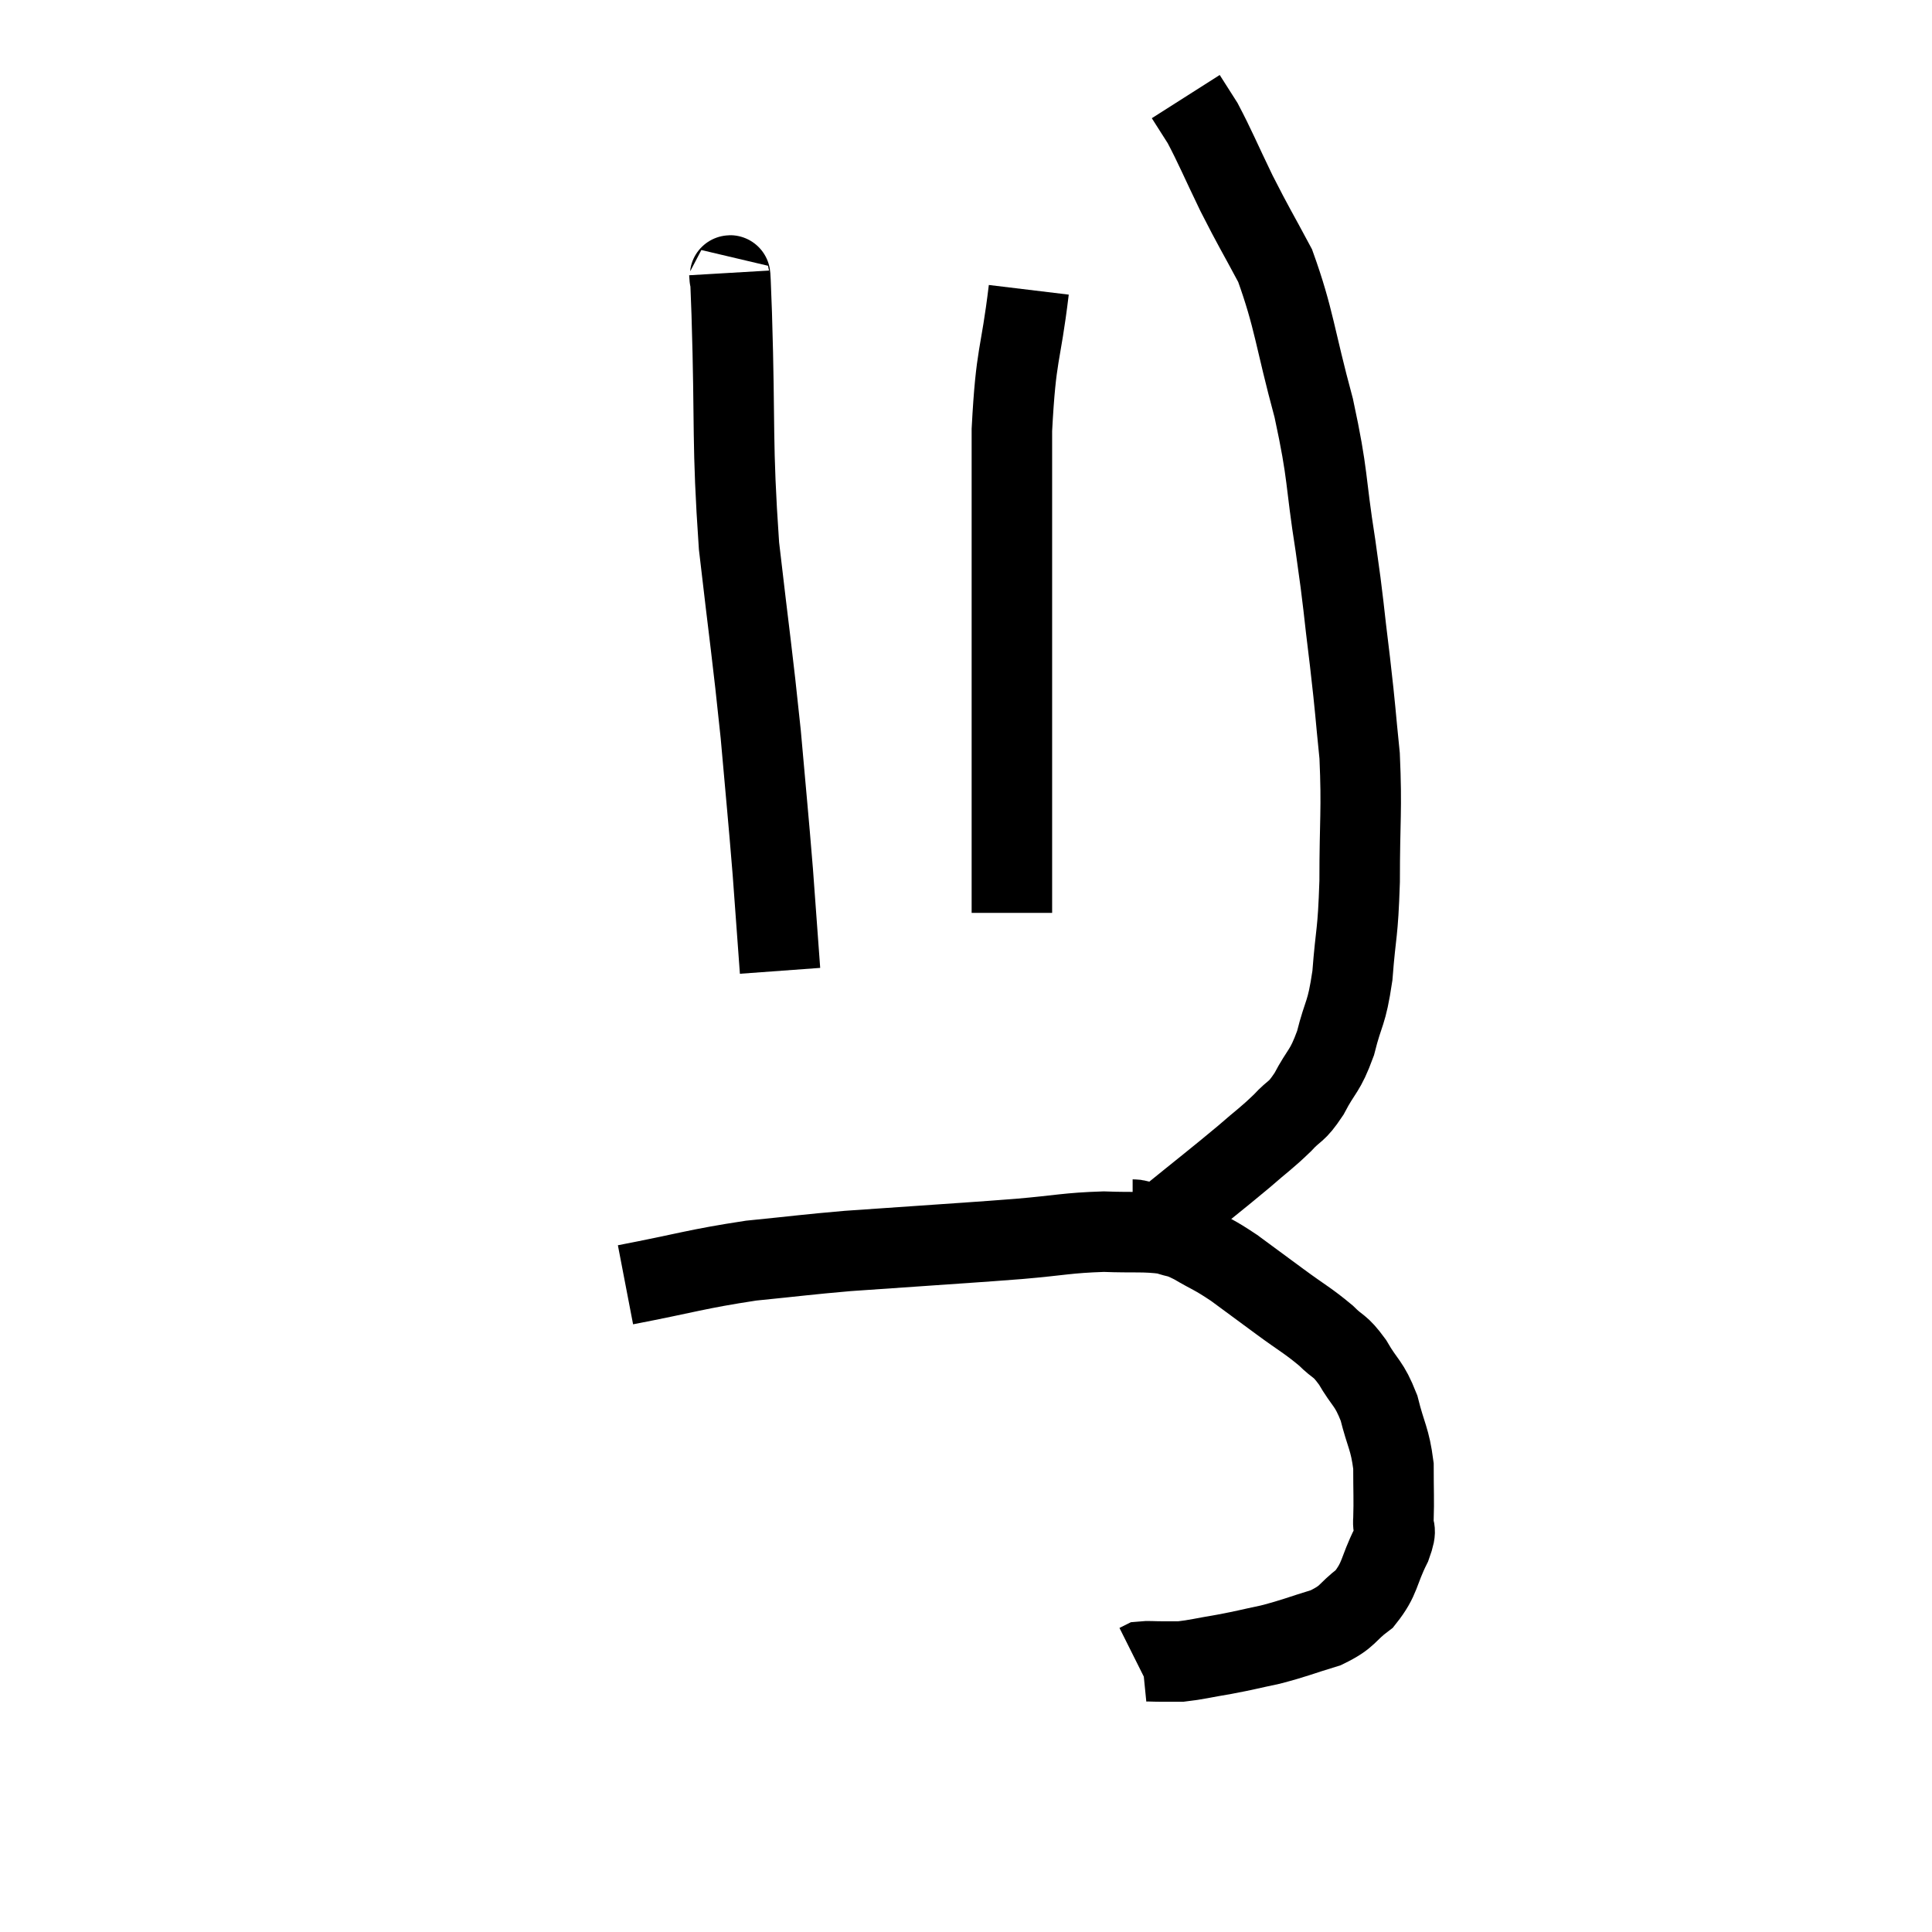 <svg width="48" height="48" viewBox="0 0 48 48" xmlns="http://www.w3.org/2000/svg"><path d="M 15.54 31.92 C 17.1 31.62, 17.28 31.53, 18.66 31.32 C 19.86 31.2, 20.025 31.17, 21.06 31.08 C 21.93 31.02, 21.735 31.035, 22.8 30.96 C 24.06 30.87, 24.165 30.87, 25.32 30.78 C 26.37 30.69, 26.505 30.63, 27.42 30.6 C 28.2 30.63, 28.425 30.585, 28.98 30.66 C 29.31 30.78, 29.22 30.69, 29.64 30.9 C 30.15 31.2, 30.12 31.14, 30.66 31.5 C 31.23 31.92, 31.23 31.92, 31.8 32.34 C 32.37 32.76, 32.49 32.805, 32.94 33.18 C 33.27 33.51, 33.27 33.39, 33.6 33.84 C 33.93 34.41, 34.005 34.335, 34.26 34.98 C 34.44 35.7, 34.53 35.73, 34.62 36.42 C 34.62 37.08, 34.635 37.245, 34.62 37.74 C 34.59 38.07, 34.74 37.905, 34.56 38.4 C 34.23 39.06, 34.305 39.21, 33.9 39.72 C 33.42 40.08, 33.525 40.155, 32.94 40.44 C 32.25 40.65, 32.19 40.695, 31.56 40.86 C 30.99 40.98, 30.975 40.995, 30.42 41.1 C 29.88 41.19, 29.73 41.235, 29.34 41.28 C 29.1 41.28, 29.1 41.28, 28.86 41.28 C 28.62 41.28, 28.53 41.265, 28.38 41.28 C 28.32 41.31, 28.29 41.325, 28.26 41.34 L 28.26 41.34" fill="none" stroke="black" stroke-width="2"></path><path d="M 28.14 30.3 C 28.56 30.3, 28.29 30.69, 28.98 30.3 C 29.94 29.52, 30.18 29.34, 30.9 28.74 C 31.38 28.32, 31.455 28.29, 31.86 27.9 C 32.19 27.54, 32.19 27.675, 32.52 27.18 C 32.85 26.55, 32.91 26.655, 33.18 25.92 C 33.39 25.08, 33.45 25.245, 33.6 24.24 C 33.69 23.07, 33.735 23.265, 33.78 21.9 C 33.78 20.34, 33.84 20.145, 33.78 18.78 C 33.66 17.61, 33.69 17.745, 33.54 16.44 C 33.36 15, 33.405 15.135, 33.18 13.56 C 32.91 11.85, 33.015 11.88, 32.64 10.14 C 32.16 8.37, 32.16 7.935, 31.68 6.6 C 31.2 5.7, 31.17 5.685, 30.72 4.8 C 30.3 3.93, 30.195 3.66, 29.88 3.06 C 29.67 2.73, 29.565 2.565, 29.46 2.4 C 29.46 2.4, 29.46 2.4, 29.46 2.4 L 29.46 2.4" fill="none" stroke="black" stroke-width="2"></path><path d="M 25.56 7.2 C 25.35 8.94, 25.245 8.7, 25.14 10.68 C 25.14 12.9, 25.14 13.35, 25.14 15.12 C 25.14 16.44, 25.14 16.395, 25.14 17.76 C 25.14 19.17, 25.14 19.395, 25.14 20.58 C 25.14 21.54, 25.14 21.975, 25.14 22.5 C 25.14 22.59, 25.14 22.635, 25.14 22.68 L 25.14 22.68" fill="none" stroke="black" stroke-width="2"></path><path d="M 18.12 6.78 C 18.15 7.29, 18.12 6.105, 18.18 7.8 C 18.27 10.68, 18.18 10.95, 18.36 13.56 C 18.63 15.9, 18.69 16.215, 18.9 18.24 C 19.05 19.95, 19.08 20.19, 19.2 21.66 C 19.29 22.89, 19.335 23.505, 19.38 24.12 L 19.38 24.12" fill="none" stroke="black" stroke-width="2"></path></svg>